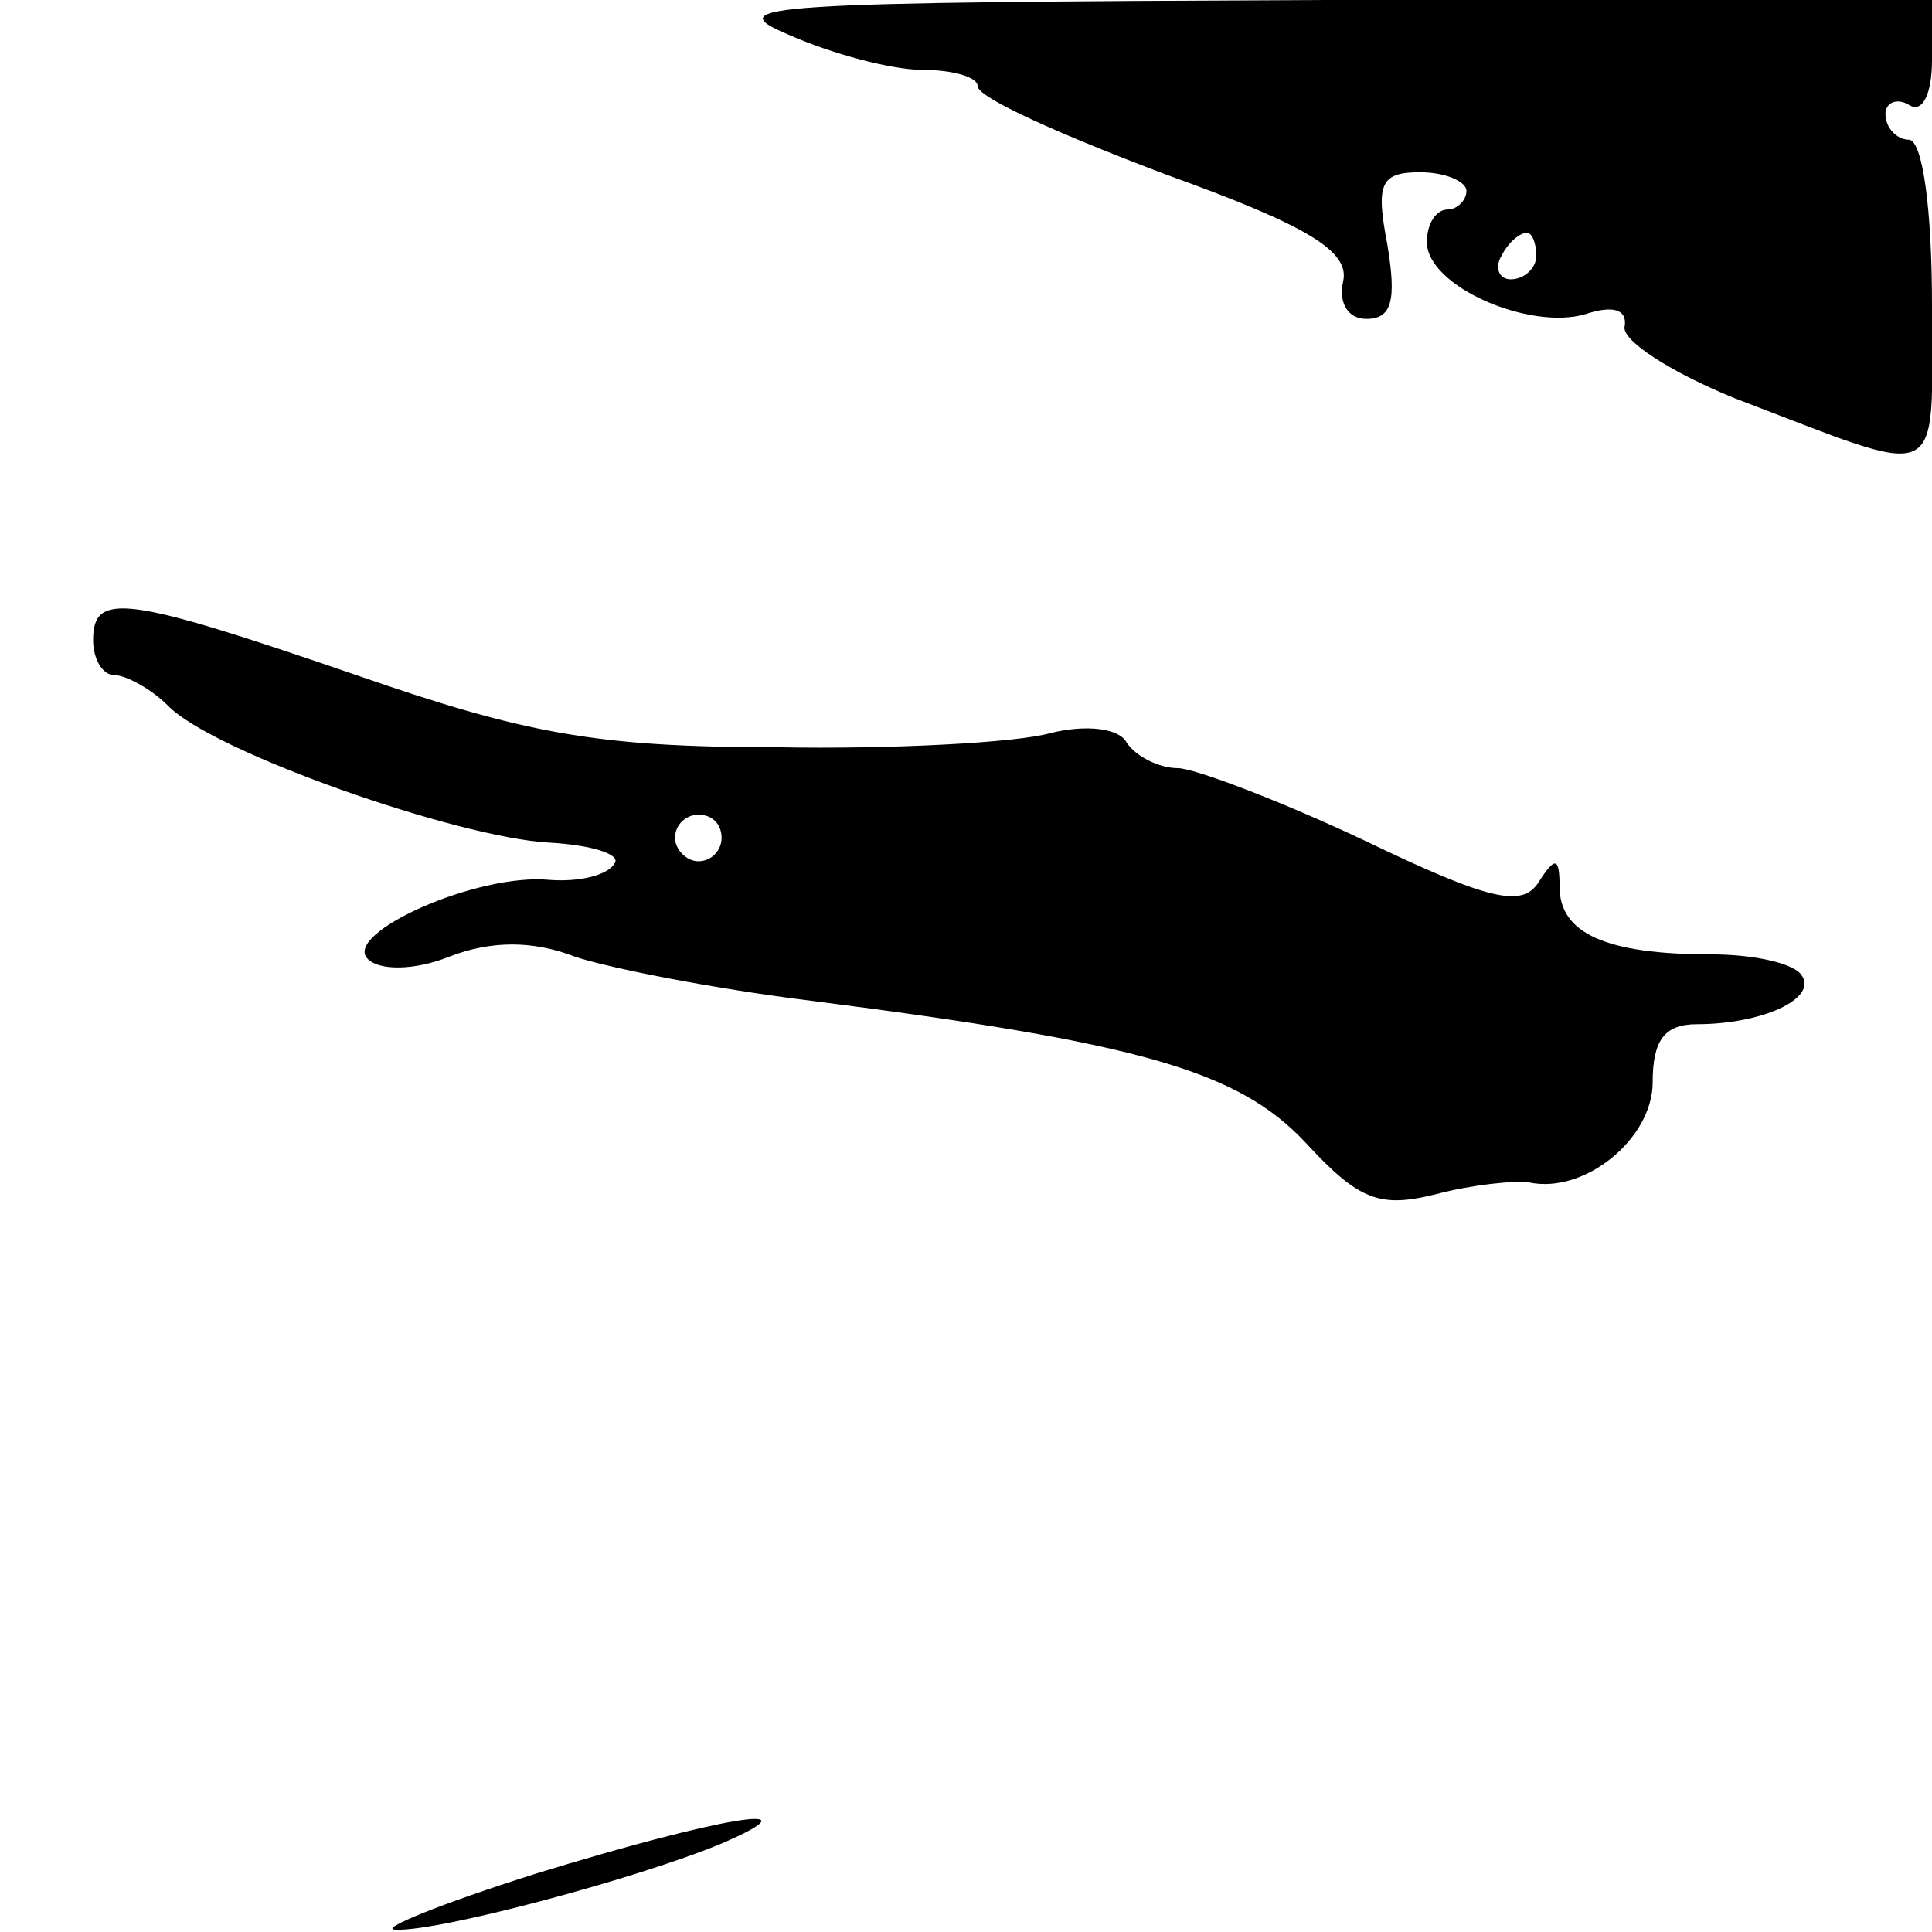 <?xml version="1.0" standalone="no"?>
<!DOCTYPE svg PUBLIC "-//W3C//DTD SVG 20010904//EN"
 "http://www.w3.org/TR/2001/REC-SVG-20010904/DTD/svg10.dtd">
<svg version="1.0" xmlns="http://www.w3.org/2000/svg"
 width="83pt" height="83pt" viewBox="0 0 83 83"
 preserveAspectRatio="xMidYMid meet">
<g transform="translate(0,83) scale(0.1,-0.1)"
fill="#000000" stroke="none">
<path d="M339 815 c18 -8 44 -15 57 -15 13 0 24 -3 24 -7 0 -5 36 -21 81 -38
61 -22 79 -33 76 -46 -2 -9 2 -16 10 -16 11 0 13 8 9 32 -5 26 -3 31 14 31 11
0 20 -4 20 -8 0 -4 -4 -8 -8 -8 -5 0 -9 -6 -9 -14 0 -19 44 -38 68 -31 12 4
18 2 17 -5 -2 -6 20 -20 47 -31 92 -35 85 -39 85 40 0 41 -4 71 -10 71 -5 0
-10 5 -10 11 0 5 5 7 10 4 6 -4 10 5 10 19 l0 26 -262 0 c-240 -1 -260 -2
-229 -15z m321 -95 c0 -5 -5 -10 -11 -10 -5 0 -7 5 -4 10 3 6 8 10 11 10 2 0
4 -4 4 -10z"/>
<path d="M40 555 c0 -8 4 -15 9 -15 5 0 16 -6 23 -13 19 -20 125 -57 164 -59
18 -1 31 -5 28 -9 -3 -5 -15 -8 -28 -7 -31 3 -89 -23 -78 -34 5 -5 20 -5 35 1
18 7 36 7 54 0 15 -5 61 -14 102 -19 141 -18 183 -30 212 -61 23 -25 32 -28
56 -22 15 4 34 6 40 5 24 -5 53 19 53 43 0 18 5 25 19 25 28 0 52 11 45 21 -3
5 -20 9 -39 9 -45 0 -65 9 -65 29 0 13 -2 13 -9 2 -7 -11 -21 -8 -75 18 -36
17 -73 31 -80 31 -8 0 -18 5 -22 11 -3 6 -17 8 -33 4 -14 -4 -68 -7 -118 -6
-77 0 -108 6 -180 31 -99 34 -113 36 -113 15z m270 -85 c0 -5 -4 -10 -10 -10
-5 0 -10 5 -10 10 0 6 5 10 10 10 6 0 10 -4 10 -10z"/>
<path d="M230 25 c-41 -13 -68 -24 -60 -24 18 -1 104 22 140 37 44 19 -2 11
-80 -13z"/>
</g>
</svg>
